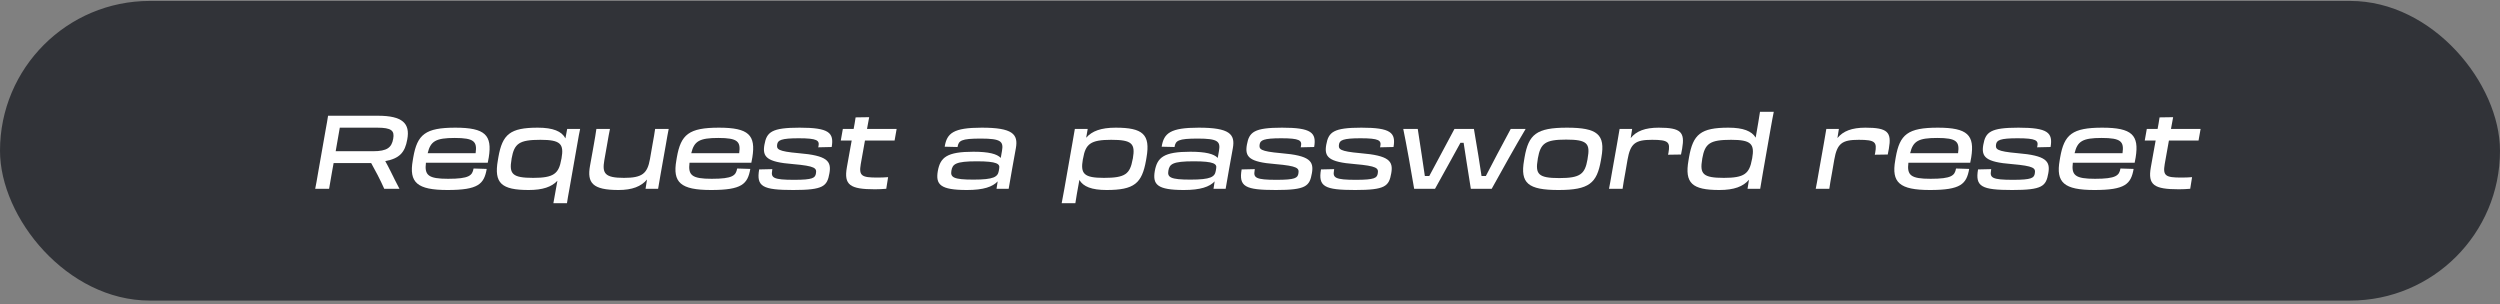 <svg width="559" height="68" viewBox="0 0 559 68" fill="none" xmlns="http://www.w3.org/2000/svg">
<rect x="0" y="0" width="559" height="68" fill="#808080" stroke="none"/>
<rect y="0.209" width="559" height="67" rx="33.5" fill="#313338"/>
<path d="M71.148 38.506C70.849 40.231 70.711 41.105 70.481 42.209H73.586C73.77 41.036 73.885 40.415 74.23 38.483L74.598 36.459H82.993L84.419 39.104C84.971 40.139 85.454 41.197 85.914 42.209H89.318C88.605 40.852 87.961 39.587 87.386 38.391C86.972 37.563 86.558 36.758 86.144 36.022C89.318 35.447 90.56 34.09 91.066 31.169C91.733 27.604 90.008 25.879 84.511 25.879H73.356C73.195 26.891 73.08 27.627 72.85 28.823L71.148 38.506ZM84.327 28.547C87.547 28.547 88.26 29.214 87.915 31.054C87.57 32.963 86.604 33.814 83.407 33.814H75.058L75.978 28.547H84.327Z" fill="white"/>
<path d="M100.069 42.485C106.969 42.485 108.234 41.151 108.832 37.77L105.888 37.678C105.612 39.242 104.922 39.978 100.207 39.978C95.768 39.978 94.894 39.196 95.239 36.39H109.062C109.131 36.045 109.223 35.631 109.292 35.171C110.074 30.226 108.51 28.547 101.817 28.547C95.101 28.547 93.307 30.065 92.41 35.171L92.295 35.861C91.421 40.806 93.238 42.485 100.069 42.485ZM101.679 30.847C106.026 30.847 106.716 31.652 106.348 34.251H95.63C96.274 31.56 97.447 30.847 101.679 30.847Z" fill="white"/>
<path d="M118.219 42.485C121.347 42.485 123.348 41.795 124.636 40.415C124.245 42.692 123.923 44.486 123.739 45.429H126.775C126.867 44.739 127.074 43.589 127.327 42.209L129.167 31.744C129.351 30.64 129.512 29.789 129.719 28.823H126.821L126.43 30.939C125.602 29.352 123.67 28.547 120.243 28.547C114.056 28.547 112.331 30.019 111.434 35.171L111.319 35.861C110.422 40.967 112.124 42.485 118.219 42.485ZM119.231 39.771C114.562 39.771 113.803 38.92 114.378 35.608L114.401 35.424C114.999 32.089 116.08 31.261 120.841 31.261C125.349 31.261 126.131 32.181 125.556 35.424L125.51 35.608C124.958 38.828 123.831 39.771 119.231 39.771Z" fill="white"/>
<path d="M132.503 33.883C132.227 35.401 132.112 36.022 131.928 37.057C131.238 40.898 132.48 42.485 138.299 42.485C141.381 42.485 143.382 41.68 144.67 40.139L144.348 42.209H147.154C147.292 41.289 147.453 40.438 147.729 38.851L148.856 32.503C149.155 30.755 149.316 29.835 149.523 28.823H146.487C146.349 29.835 146.188 30.732 145.866 32.503L145.337 35.539C144.762 38.805 143.612 39.771 139.518 39.771C135.217 39.771 134.619 38.759 135.125 35.838L135.723 32.457C136.045 30.594 136.16 29.904 136.39 28.823H133.354C133.193 29.95 133.032 30.916 132.756 32.457L132.503 33.883Z" fill="white"/>
<path d="M159.006 42.485C165.906 42.485 167.171 41.151 167.769 37.77L164.825 37.678C164.549 39.242 163.859 39.978 159.144 39.978C154.705 39.978 153.831 39.196 154.176 36.39H167.999C168.068 36.045 168.16 35.631 168.229 35.171C169.011 30.226 167.447 28.547 160.754 28.547C154.038 28.547 152.244 30.065 151.347 35.171L151.232 35.861C150.358 40.806 152.175 42.485 159.006 42.485ZM160.616 30.847C164.963 30.847 165.653 31.652 165.285 34.251H154.567C155.211 31.56 156.384 30.847 160.616 30.847Z" fill="white"/>
<path d="M177.387 42.485C184.149 42.485 184.954 41.634 185.46 38.736C185.943 36.022 184.977 34.78 178.583 34.251C173.868 33.837 173.615 33.354 173.776 32.296C173.914 31.353 174.65 30.916 178.606 30.916C182.723 30.916 183.252 31.399 183.022 32.641L182.953 32.94L185.966 32.871C186.518 29.651 185.345 28.547 178.79 28.547C172.534 28.547 171.43 29.513 170.924 32.365C170.441 35.102 171.43 36.229 177.295 36.689C182.332 37.126 182.631 37.609 182.447 38.759C182.286 39.794 181.757 40.208 177.548 40.208C172.902 40.208 172.373 39.748 172.649 38.161L172.695 37.816L169.751 37.885C169.084 41.726 170.51 42.485 177.387 42.485Z" fill="white"/>
<path d="M190.025 33.699C189.795 35.033 189.542 36.367 189.358 37.425C188.668 41.358 190.048 42.324 195.637 42.324C196.58 42.324 197.293 42.278 198.167 42.209L198.581 39.61C197.684 39.679 197.155 39.702 196.166 39.702C192.739 39.702 192.003 39.357 192.463 36.712L193.406 31.422H200.03L200.49 28.823H193.866C194.073 27.696 194.234 26.822 194.349 26.201L191.313 26.247C191.152 27.282 191.037 28.041 190.876 28.823C190.14 28.823 189.312 28.823 188.461 28.823L188.001 31.422H190.439L190.025 33.699Z" fill="white"/>
<path d="M216.225 42.485C219.905 42.485 221.952 41.772 223.079 40.553L222.826 42.209H225.54C225.839 40.392 226.046 39.219 226.299 37.839C226.667 35.723 226.828 34.941 227.15 33.124C227.702 29.996 226.437 28.547 219.514 28.547C213.189 28.547 211.717 29.766 211.234 32.802L214.109 32.871C214.339 31.445 214.891 30.985 219.307 30.985C223.838 30.985 224.413 31.629 224.045 33.745L223.769 35.309C222.918 34.412 221.078 33.929 217.651 33.929C211.694 33.929 210.245 35.194 209.693 38.253C209.187 41.266 210.222 42.485 216.225 42.485ZM217.651 40.162C213.212 40.162 212.476 39.656 212.729 38.184C212.982 36.689 213.649 36.068 218.41 36.068C222.987 36.068 223.608 36.666 223.424 37.632L223.332 38.207C223.102 39.541 222.251 40.162 217.651 40.162Z" fill="white"/>
<path d="M237.991 42.209C237.738 43.589 237.531 44.739 237.393 45.429H240.452C240.59 44.463 240.912 42.6 241.349 40.231C242.2 41.726 244.109 42.485 247.421 42.485C253.631 42.485 255.333 41.013 256.253 35.861L256.368 35.171C257.242 30.065 255.563 28.547 249.468 28.547C246.179 28.547 244.155 29.306 242.867 30.801L243.212 28.823H240.337C240.176 29.789 240.015 30.64 239.831 31.744L237.991 42.209ZM242.131 35.608L242.177 35.424C242.729 32.204 243.833 31.261 248.456 31.261C253.102 31.261 253.884 32.089 253.309 35.424L253.263 35.608C252.665 38.92 251.607 39.771 246.846 39.771C242.338 39.771 241.556 38.851 242.131 35.608Z" fill="white"/>
<path d="M264.741 42.485C268.421 42.485 270.468 41.772 271.595 40.553L271.342 42.209H274.056C274.355 40.392 274.562 39.219 274.815 37.839C275.183 35.723 275.344 34.941 275.666 33.124C276.218 29.996 274.953 28.547 268.03 28.547C261.705 28.547 260.233 29.766 259.75 32.802L262.625 32.871C262.855 31.445 263.407 30.985 267.823 30.985C272.354 30.985 272.929 31.629 272.561 33.745L272.285 35.309C271.434 34.412 269.594 33.929 266.167 33.929C260.21 33.929 258.761 35.194 258.209 38.253C257.703 41.266 258.738 42.485 264.741 42.485ZM266.167 40.162C261.728 40.162 260.992 39.656 261.245 38.184C261.498 36.689 262.165 36.068 266.926 36.068C271.503 36.068 272.124 36.666 271.94 37.632L271.848 38.207C271.618 39.541 270.767 40.162 266.167 40.162Z" fill="white"/>
<path d="M285.267 42.485C292.029 42.485 292.834 41.634 293.34 38.736C293.823 36.022 292.857 34.78 286.463 34.251C281.748 33.837 281.495 33.354 281.656 32.296C281.794 31.353 282.53 30.916 286.486 30.916C290.603 30.916 291.132 31.399 290.902 32.641L290.833 32.94L293.846 32.871C294.398 29.651 293.225 28.547 286.67 28.547C280.414 28.547 279.31 29.513 278.804 32.365C278.321 35.102 279.31 36.229 285.175 36.689C290.212 37.126 290.511 37.609 290.327 38.759C290.166 39.794 289.637 40.208 285.428 40.208C280.782 40.208 280.253 39.748 280.529 38.161L280.575 37.816L277.631 37.885C276.964 41.726 278.39 42.485 285.267 42.485Z" fill="white"/>
<path d="M303.011 42.485C309.773 42.485 310.578 41.634 311.084 38.736C311.567 36.022 310.601 34.78 304.207 34.251C299.492 33.837 299.239 33.354 299.4 32.296C299.538 31.353 300.274 30.916 304.23 30.916C308.347 30.916 308.876 31.399 308.646 32.641L308.577 32.94L311.59 32.871C312.142 29.651 310.969 28.547 304.414 28.547C298.158 28.547 297.054 29.513 296.548 32.365C296.065 35.102 297.054 36.229 302.919 36.689C307.956 37.126 308.255 37.609 308.071 38.759C307.91 39.794 307.381 40.208 303.172 40.208C298.526 40.208 297.997 39.748 298.273 38.161L298.319 37.816L295.375 37.885C294.708 41.726 296.134 42.485 303.011 42.485Z" fill="white"/>
<path d="M324.278 36.068C325.037 34.665 325.819 33.239 326.555 31.928H327.268C327.475 33.262 327.705 34.734 327.912 36.114L328.878 42.209H333.547C335.341 38.943 339.251 31.951 341.137 28.823H337.802L334.72 34.596C333.869 36.206 333.018 37.862 332.236 39.357H331.27C331.063 37.977 330.81 36.413 330.58 34.895L329.568 28.823H325.221L322.001 34.849C321.196 36.367 320.345 37.931 319.586 39.357H318.597C318.39 37.908 318.16 36.275 317.907 34.711L317.01 28.823H313.767C314.411 31.905 315.676 38.943 316.205 42.209H320.874L324.278 36.068Z" fill="white"/>
<path d="M348.485 42.485C355.339 42.485 357.064 40.967 357.961 35.861L358.076 35.171C358.973 30.065 357.202 28.547 350.371 28.547C343.517 28.547 341.792 30.065 340.895 35.171L340.78 35.861C339.883 40.967 341.654 42.485 348.485 42.485ZM348.646 39.817C343.954 39.817 343.264 38.943 343.839 35.608L343.862 35.424C344.46 32.066 345.472 31.215 350.187 31.215C354.879 31.215 355.615 32.066 354.994 35.424L354.971 35.608C354.396 38.943 353.361 39.817 348.646 39.817Z" fill="white"/>
<path d="M360.441 38.529C360.142 40.254 359.981 41.197 359.774 42.209H362.81C362.948 41.197 363.109 40.3 363.431 38.529L363.914 35.723C364.558 32.066 365.639 31.261 369.411 31.261C373.114 31.261 373.482 31.79 373.068 34.159L372.976 34.596L375.874 34.55C375.966 34.021 376.035 33.653 376.127 33.239C376.771 29.536 375.874 28.547 370.883 28.547C367.847 28.547 365.892 29.306 364.627 30.87L364.949 28.823H362.143C362.005 29.72 361.844 30.594 361.568 32.181L360.441 38.529Z" fill="white"/>
<path d="M384.449 42.485C387.761 42.485 389.785 41.703 391.073 40.185L390.751 42.209H393.58C393.764 41.082 393.902 40.3 394.201 38.529L395.903 28.823C396.202 27.167 396.409 25.971 396.616 25.005H393.534C393.396 25.971 392.982 28.432 392.568 30.778C391.694 29.306 389.785 28.547 386.473 28.547C380.286 28.547 378.561 30.019 377.664 35.171L377.549 35.861C376.652 40.967 378.354 42.485 384.449 42.485ZM385.461 39.771C380.792 39.771 380.033 38.92 380.608 35.608L380.631 35.424C381.229 32.089 382.31 31.261 387.071 31.261C391.579 31.261 392.361 32.181 391.786 35.424L391.74 35.608C391.165 38.828 390.061 39.771 385.461 39.771Z" fill="white"/>
<path d="M406.666 38.529C406.367 40.254 406.206 41.197 405.999 42.209H409.035C409.173 41.197 409.334 40.3 409.656 38.529L410.139 35.723C410.783 32.066 411.864 31.261 415.636 31.261C419.339 31.261 419.707 31.79 419.293 34.159L419.201 34.596L422.099 34.55C422.191 34.021 422.26 33.653 422.352 33.239C422.996 29.536 422.099 28.547 417.108 28.547C414.072 28.547 412.117 29.306 410.852 30.87L411.174 28.823H408.368C408.23 29.72 408.069 30.594 407.793 32.181L406.666 38.529Z" fill="white"/>
<path d="M431.547 42.485C438.447 42.485 439.712 41.151 440.31 37.77L437.366 37.678C437.09 39.242 436.4 39.978 431.685 39.978C427.246 39.978 426.372 39.196 426.717 36.39H440.54C440.609 36.045 440.701 35.631 440.77 35.171C441.552 30.226 439.988 28.547 433.295 28.547C426.579 28.547 424.785 30.065 423.888 35.171L423.773 35.861C422.899 40.806 424.716 42.485 431.547 42.485ZM433.157 30.847C437.504 30.847 438.194 31.652 437.826 34.251H427.108C427.752 31.56 428.925 30.847 433.157 30.847Z" fill="white"/>
<path d="M449.928 42.485C456.69 42.485 457.495 41.634 458.001 38.736C458.484 36.022 457.518 34.78 451.124 34.251C446.409 33.837 446.156 33.354 446.317 32.296C446.455 31.353 447.191 30.916 451.147 30.916C455.264 30.916 455.793 31.399 455.563 32.641L455.494 32.94L458.507 32.871C459.059 29.651 457.886 28.547 451.331 28.547C445.075 28.547 443.971 29.513 443.465 32.365C442.982 35.102 443.971 36.229 449.836 36.689C454.873 37.126 455.172 37.609 454.988 38.759C454.827 39.794 454.298 40.208 450.089 40.208C445.443 40.208 444.914 39.748 445.19 38.161L445.236 37.816L442.292 37.885C441.625 41.726 443.051 42.485 449.928 42.485Z" fill="white"/>
<path d="M468.316 42.485C475.216 42.485 476.481 41.151 477.079 37.77L474.135 37.678C473.859 39.242 473.169 39.978 468.454 39.978C464.015 39.978 463.141 39.196 463.486 36.39H477.309C477.378 36.045 477.47 35.631 477.539 35.171C478.321 30.226 476.757 28.547 470.064 28.547C463.348 28.547 461.554 30.065 460.657 35.171L460.542 35.861C459.668 40.806 461.485 42.485 468.316 42.485ZM469.926 30.847C474.273 30.847 474.963 31.652 474.595 34.251H463.877C464.521 31.56 465.694 30.847 469.926 30.847Z" fill="white"/>
<path d="M481.59 33.699C481.36 35.033 481.107 36.367 480.923 37.425C480.233 41.358 481.613 42.324 487.202 42.324C488.145 42.324 488.858 42.278 489.732 42.209L490.146 39.61C489.249 39.679 488.72 39.702 487.731 39.702C484.304 39.702 483.568 39.357 484.028 36.712L484.971 31.422H491.595L492.055 28.823H485.431C485.638 27.696 485.799 26.822 485.914 26.201L482.878 26.247C482.717 27.282 482.602 28.041 482.441 28.823C481.705 28.823 480.877 28.823 480.026 28.823L479.566 31.422H482.004L481.59 33.699Z" fill="white"/>
</svg>
